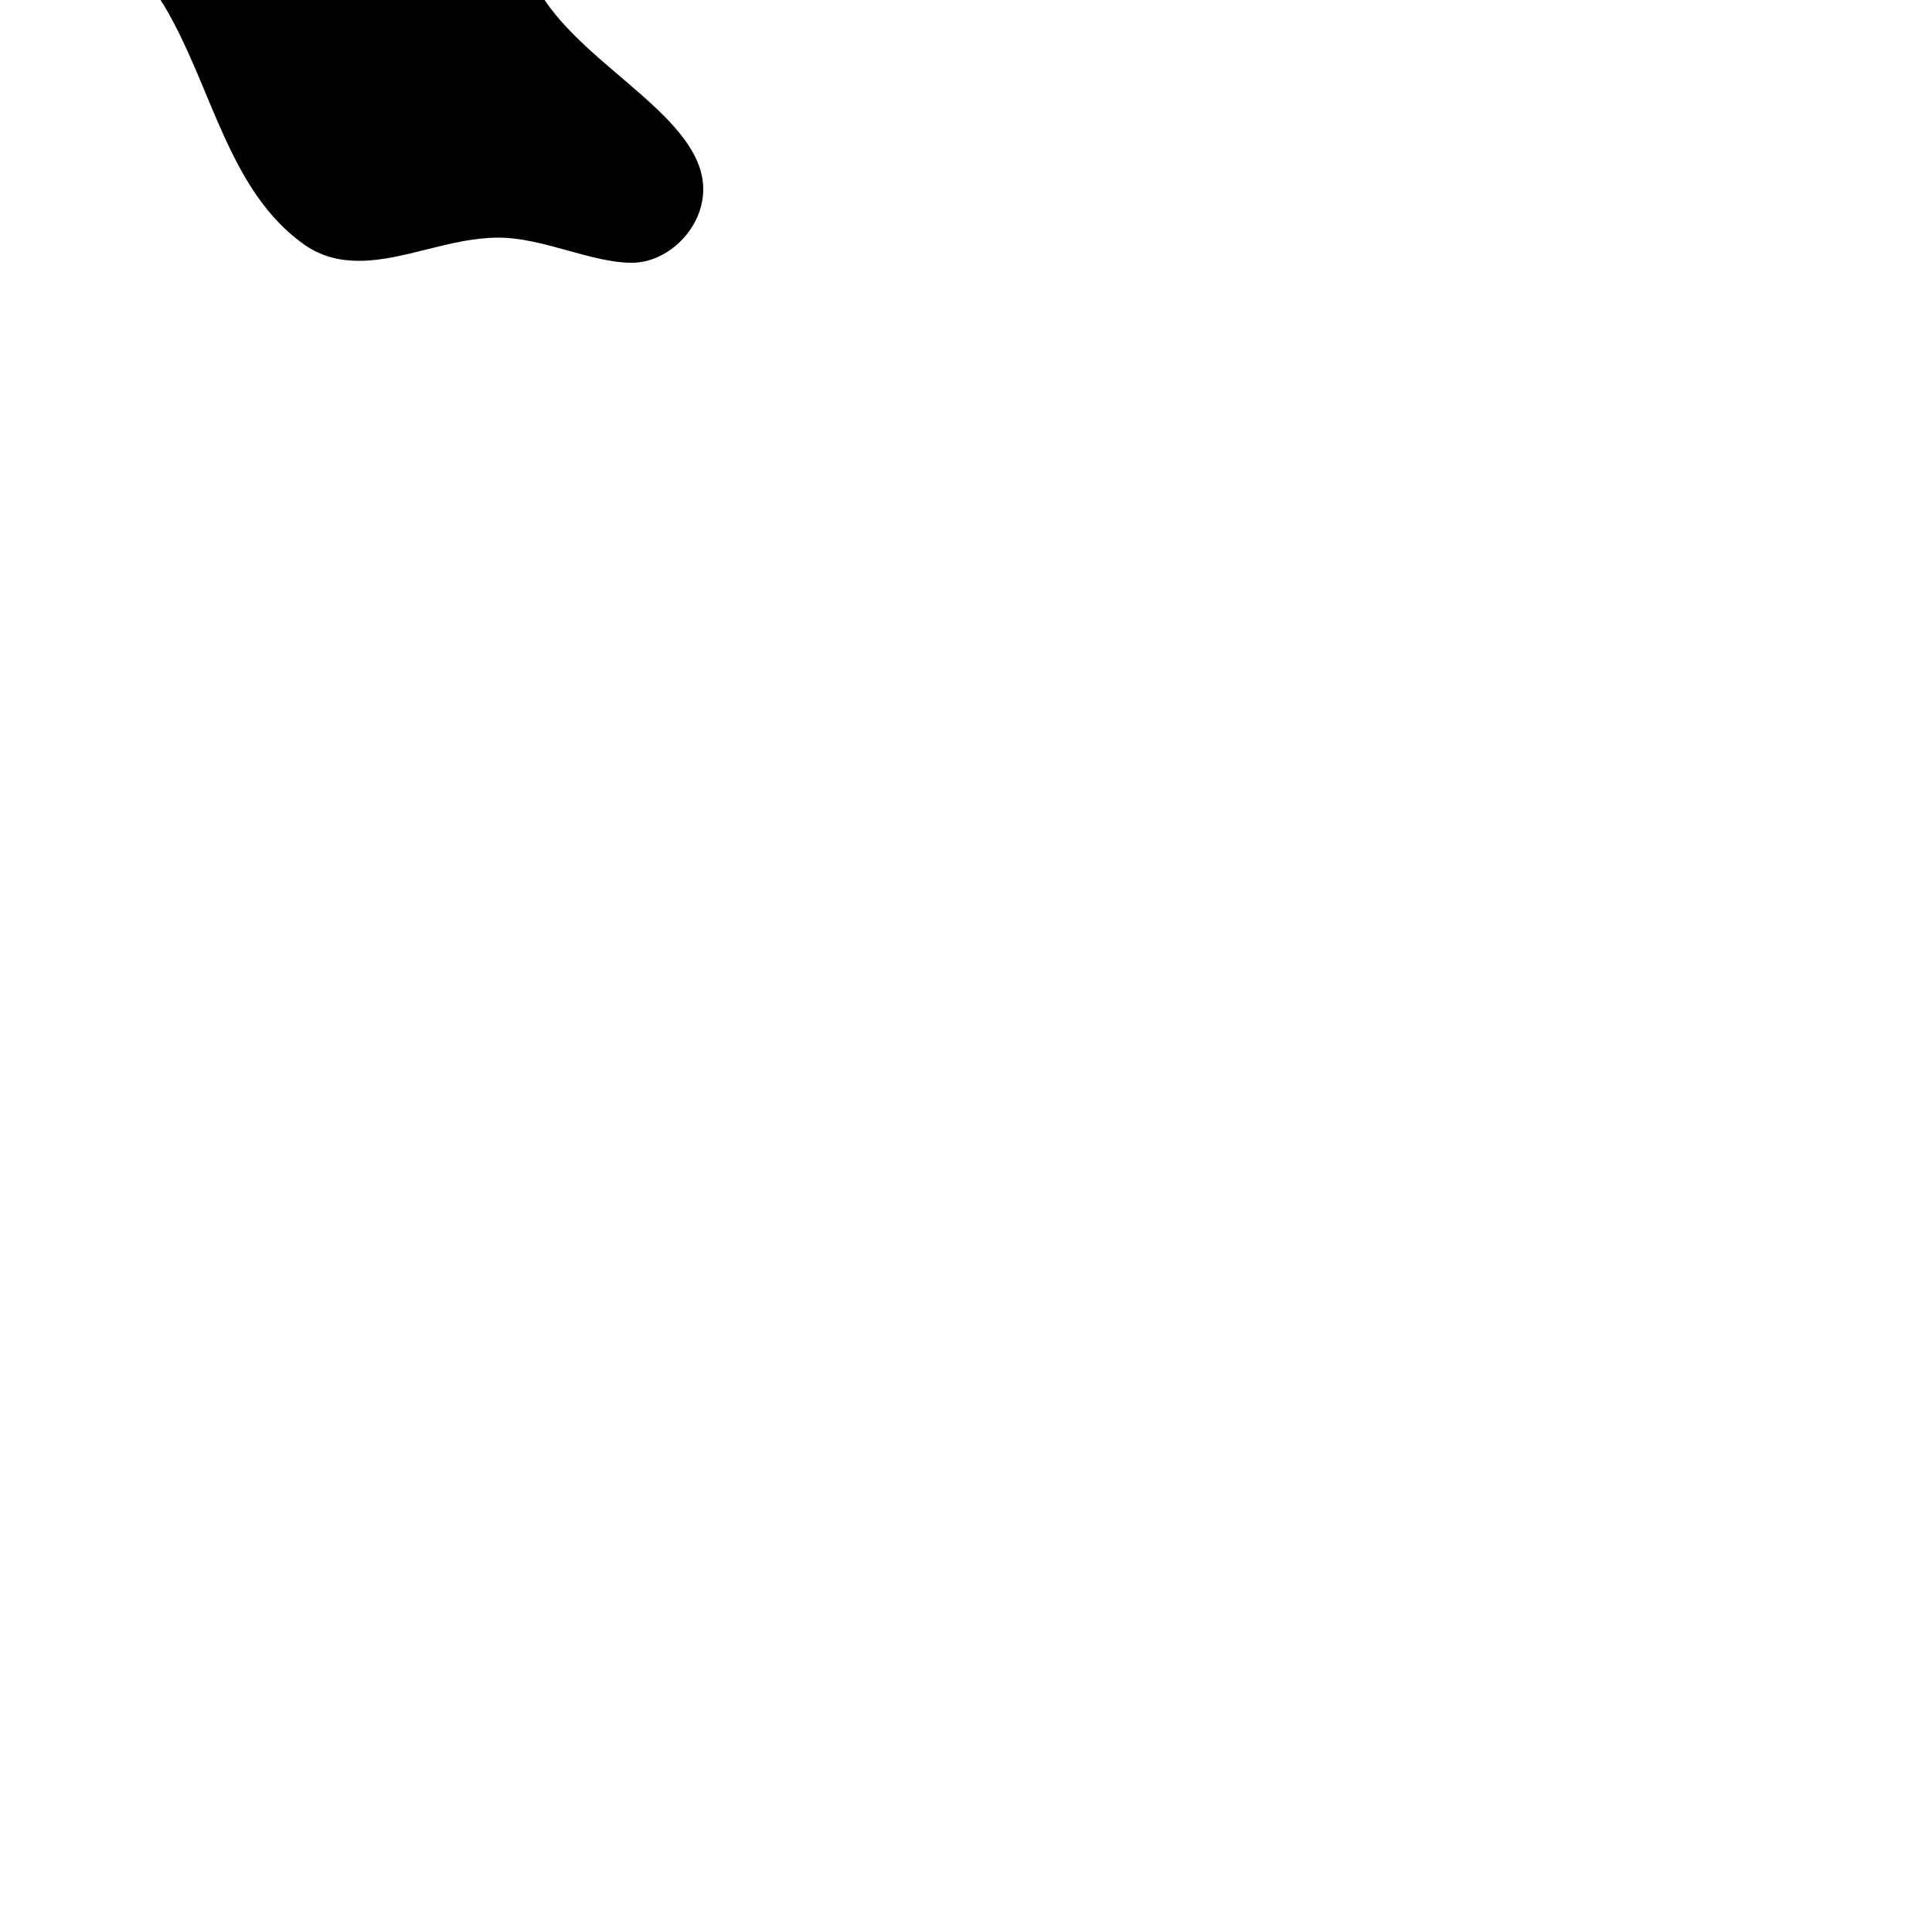 <?xml version="1.0" encoding="UTF-8"?> <!DOCTYPE svg PUBLIC "-//W3C//DTD SVG 1.1//EN" "http://www.w3.org/Graphics/SVG/1.1/DTD/svg11.dtd"> <svg xmlns="http://www.w3.org/2000/svg" xmlns:xlink="http://www.w3.org/1999/xlink" xmlns:ev="http://www.w3.org/2001/xml-events" version="1.1" baseProfile="full" height="1000.0" width="1000.0"> <path glyph-name="noteheads.s2diamond" d="M327 136c19 0 37 -18 37 -38c0 -37 -61 -63 -84 -101c-25 -42 -34 -96 -74 -124c-9 -6 -18 -8 -28 -8c-23 0 -47 12 -72 12c-23 0 -48 -13 -69 -13c-19 0 -37 18 -37 38c0 37 62 63 85 101c25 42 33 96 73 124c9 6 18 8 28 8c23 0 47 -12 72 -12c23 0 48 13 69 13z" /> </svg>
